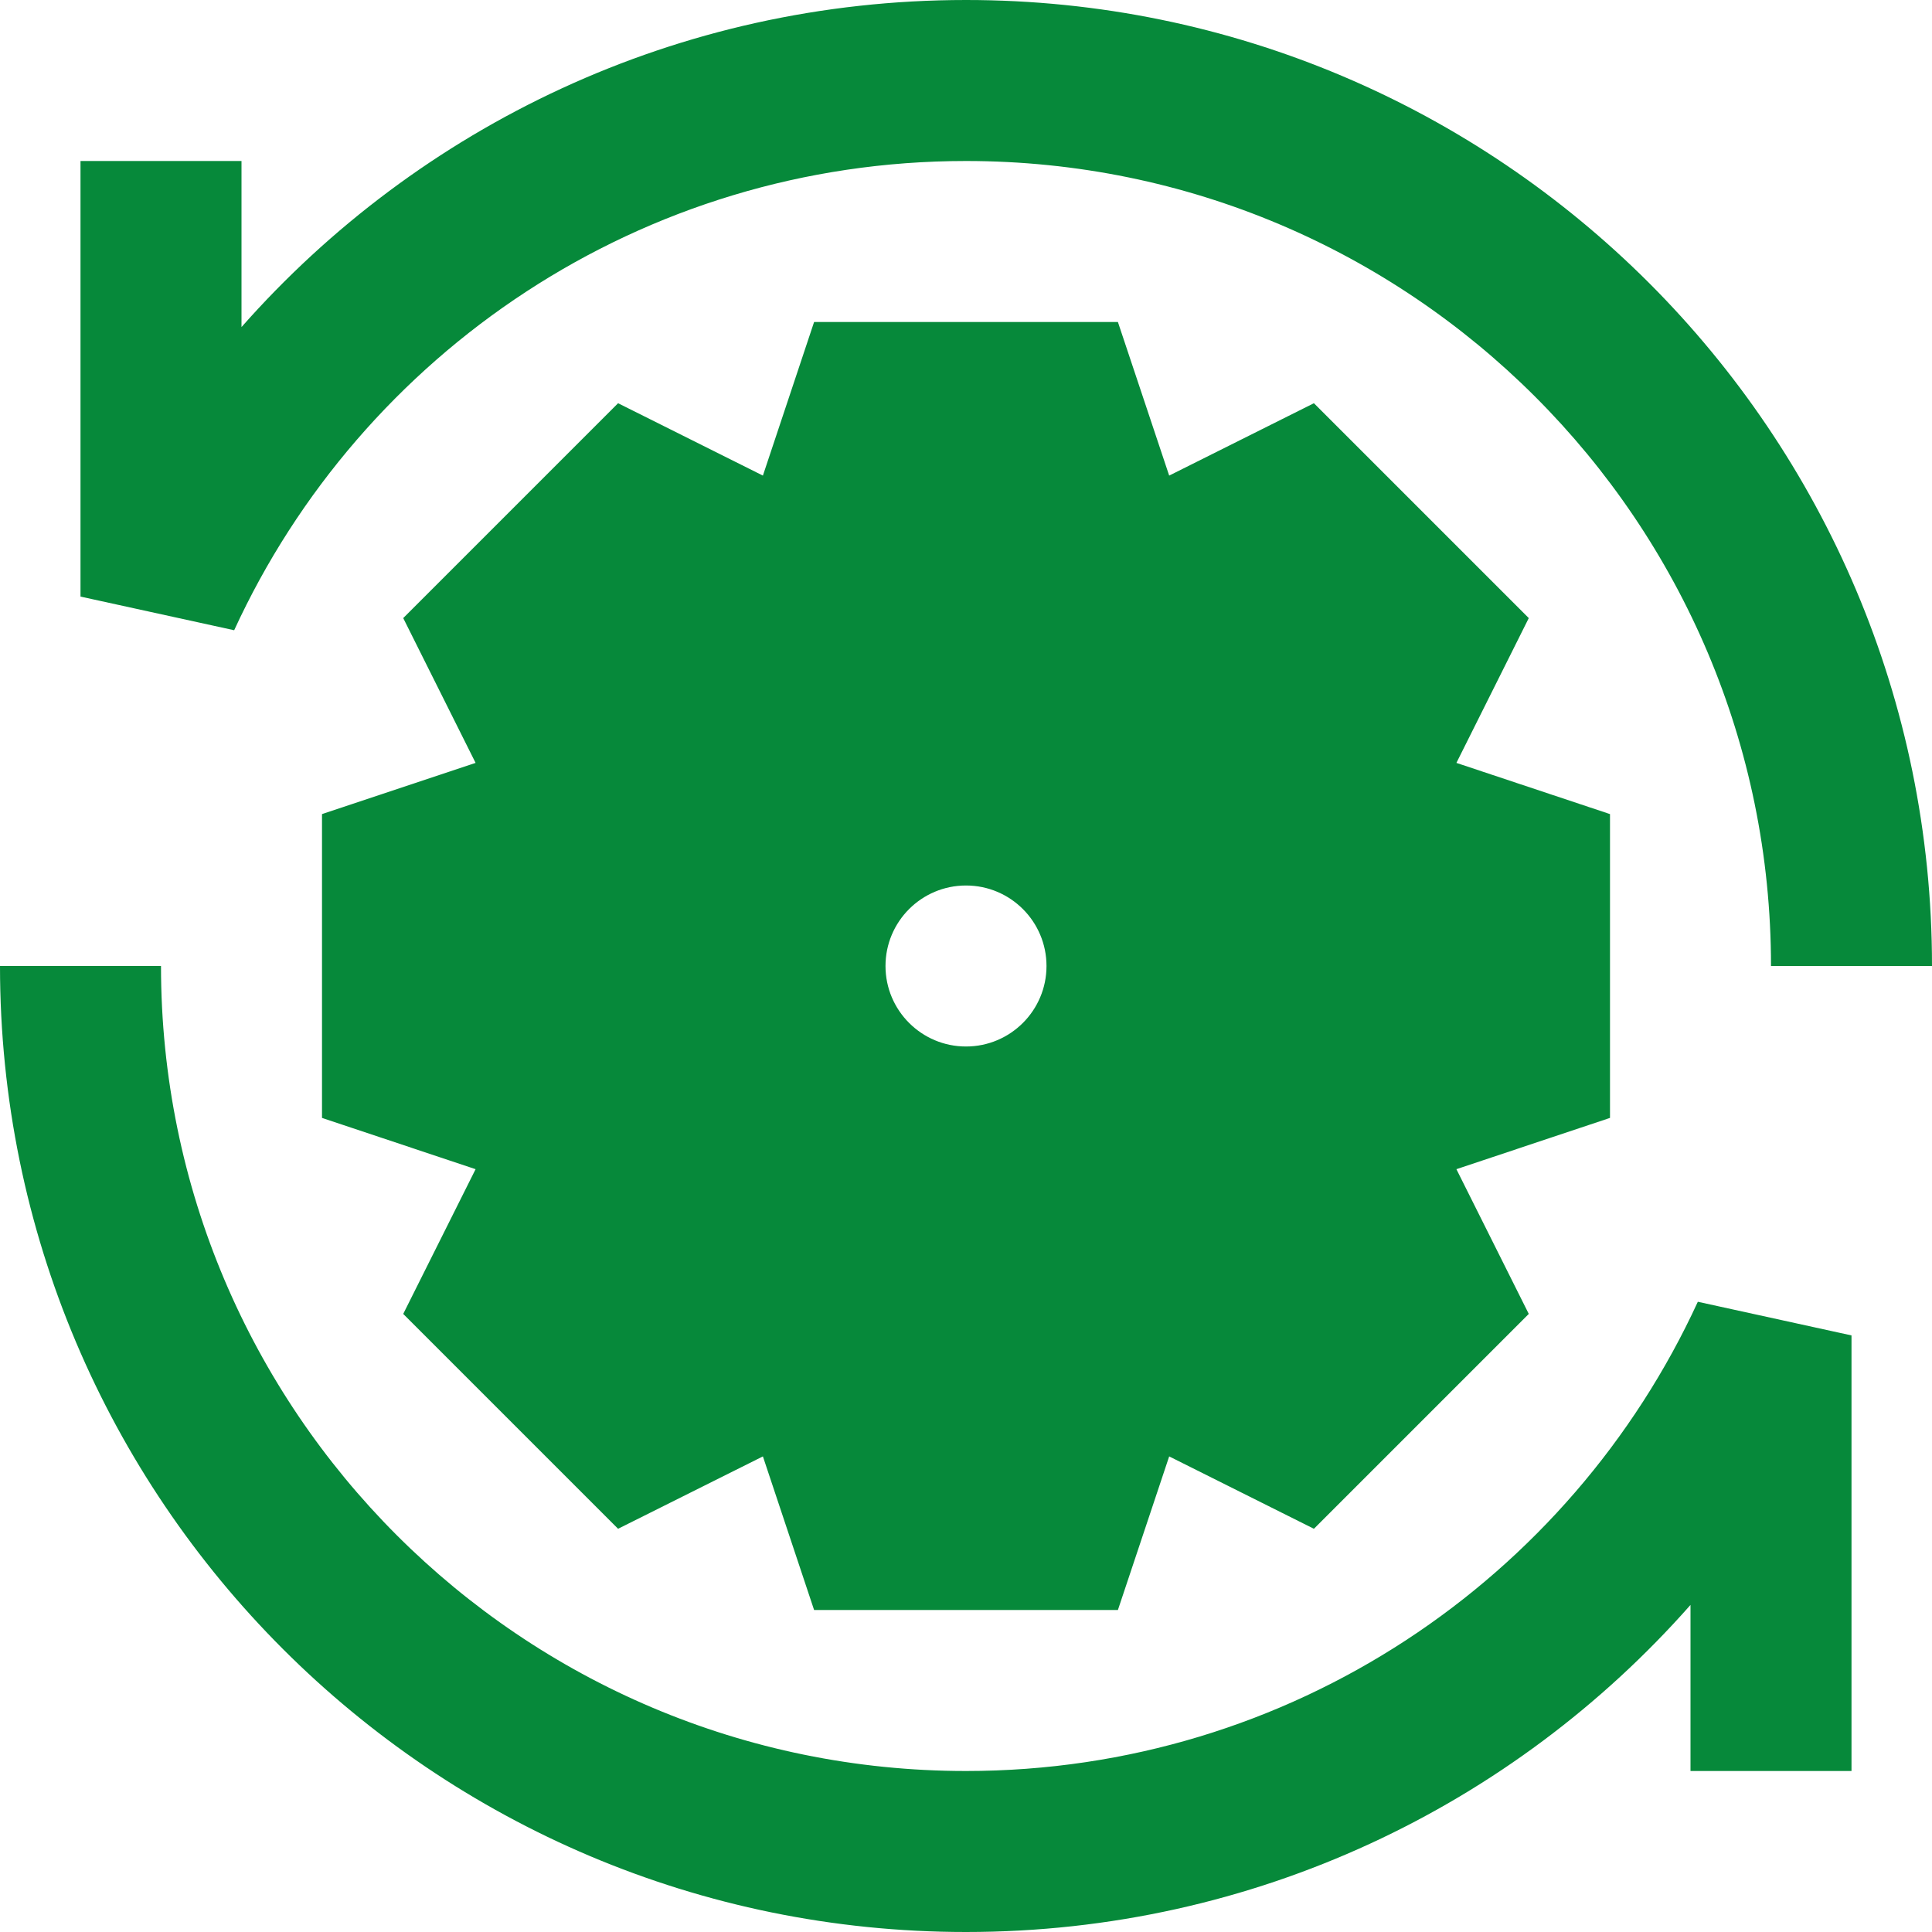 <svg id="AutomaticSystemFilledGreen" width="24" height="24" viewBox="0 0 24 24" fill="none" xmlns="http://www.w3.org/2000/svg">
<path fill-rule="evenodd" clip-rule="evenodd" d="M12 2C7.968 2 4.491 4.387 2.909 7.829L1 7.411V2H3V4.063C5.198 1.572 8.415 0 12 0C18.627 0 24 5.373 24 12H22C22 6.477 17.523 2 12 2ZM12 22C16.032 22 19.509 19.613 21.091 16.171L23 16.589V22H21V19.937C18.802 22.428 15.585 24 12 24C5.373 24 0 18.627 0 12H2C2 17.523 6.477 22 12 22ZM13.887 4H10.113L9.477 5.908L7.678 5.009L5.009 7.678L5.908 9.477L4 10.113V13.887L5.908 14.524L5.009 16.322L7.678 18.991L9.477 18.092L10.113 20H13.887L14.524 18.092L16.322 18.991L18.991 16.322L18.092 14.524L20 13.887V10.113L18.092 9.477L18.991 7.678L16.322 5.009L14.524 5.908L13.887 4ZM13 12C13 12.552 12.552 13 12 13C11.448 13 11 12.552 11 12C11 11.448 11.448 11 12 11C12.552 11 13 11.448 13 12Z" fill="#06893A"/>
</svg>
